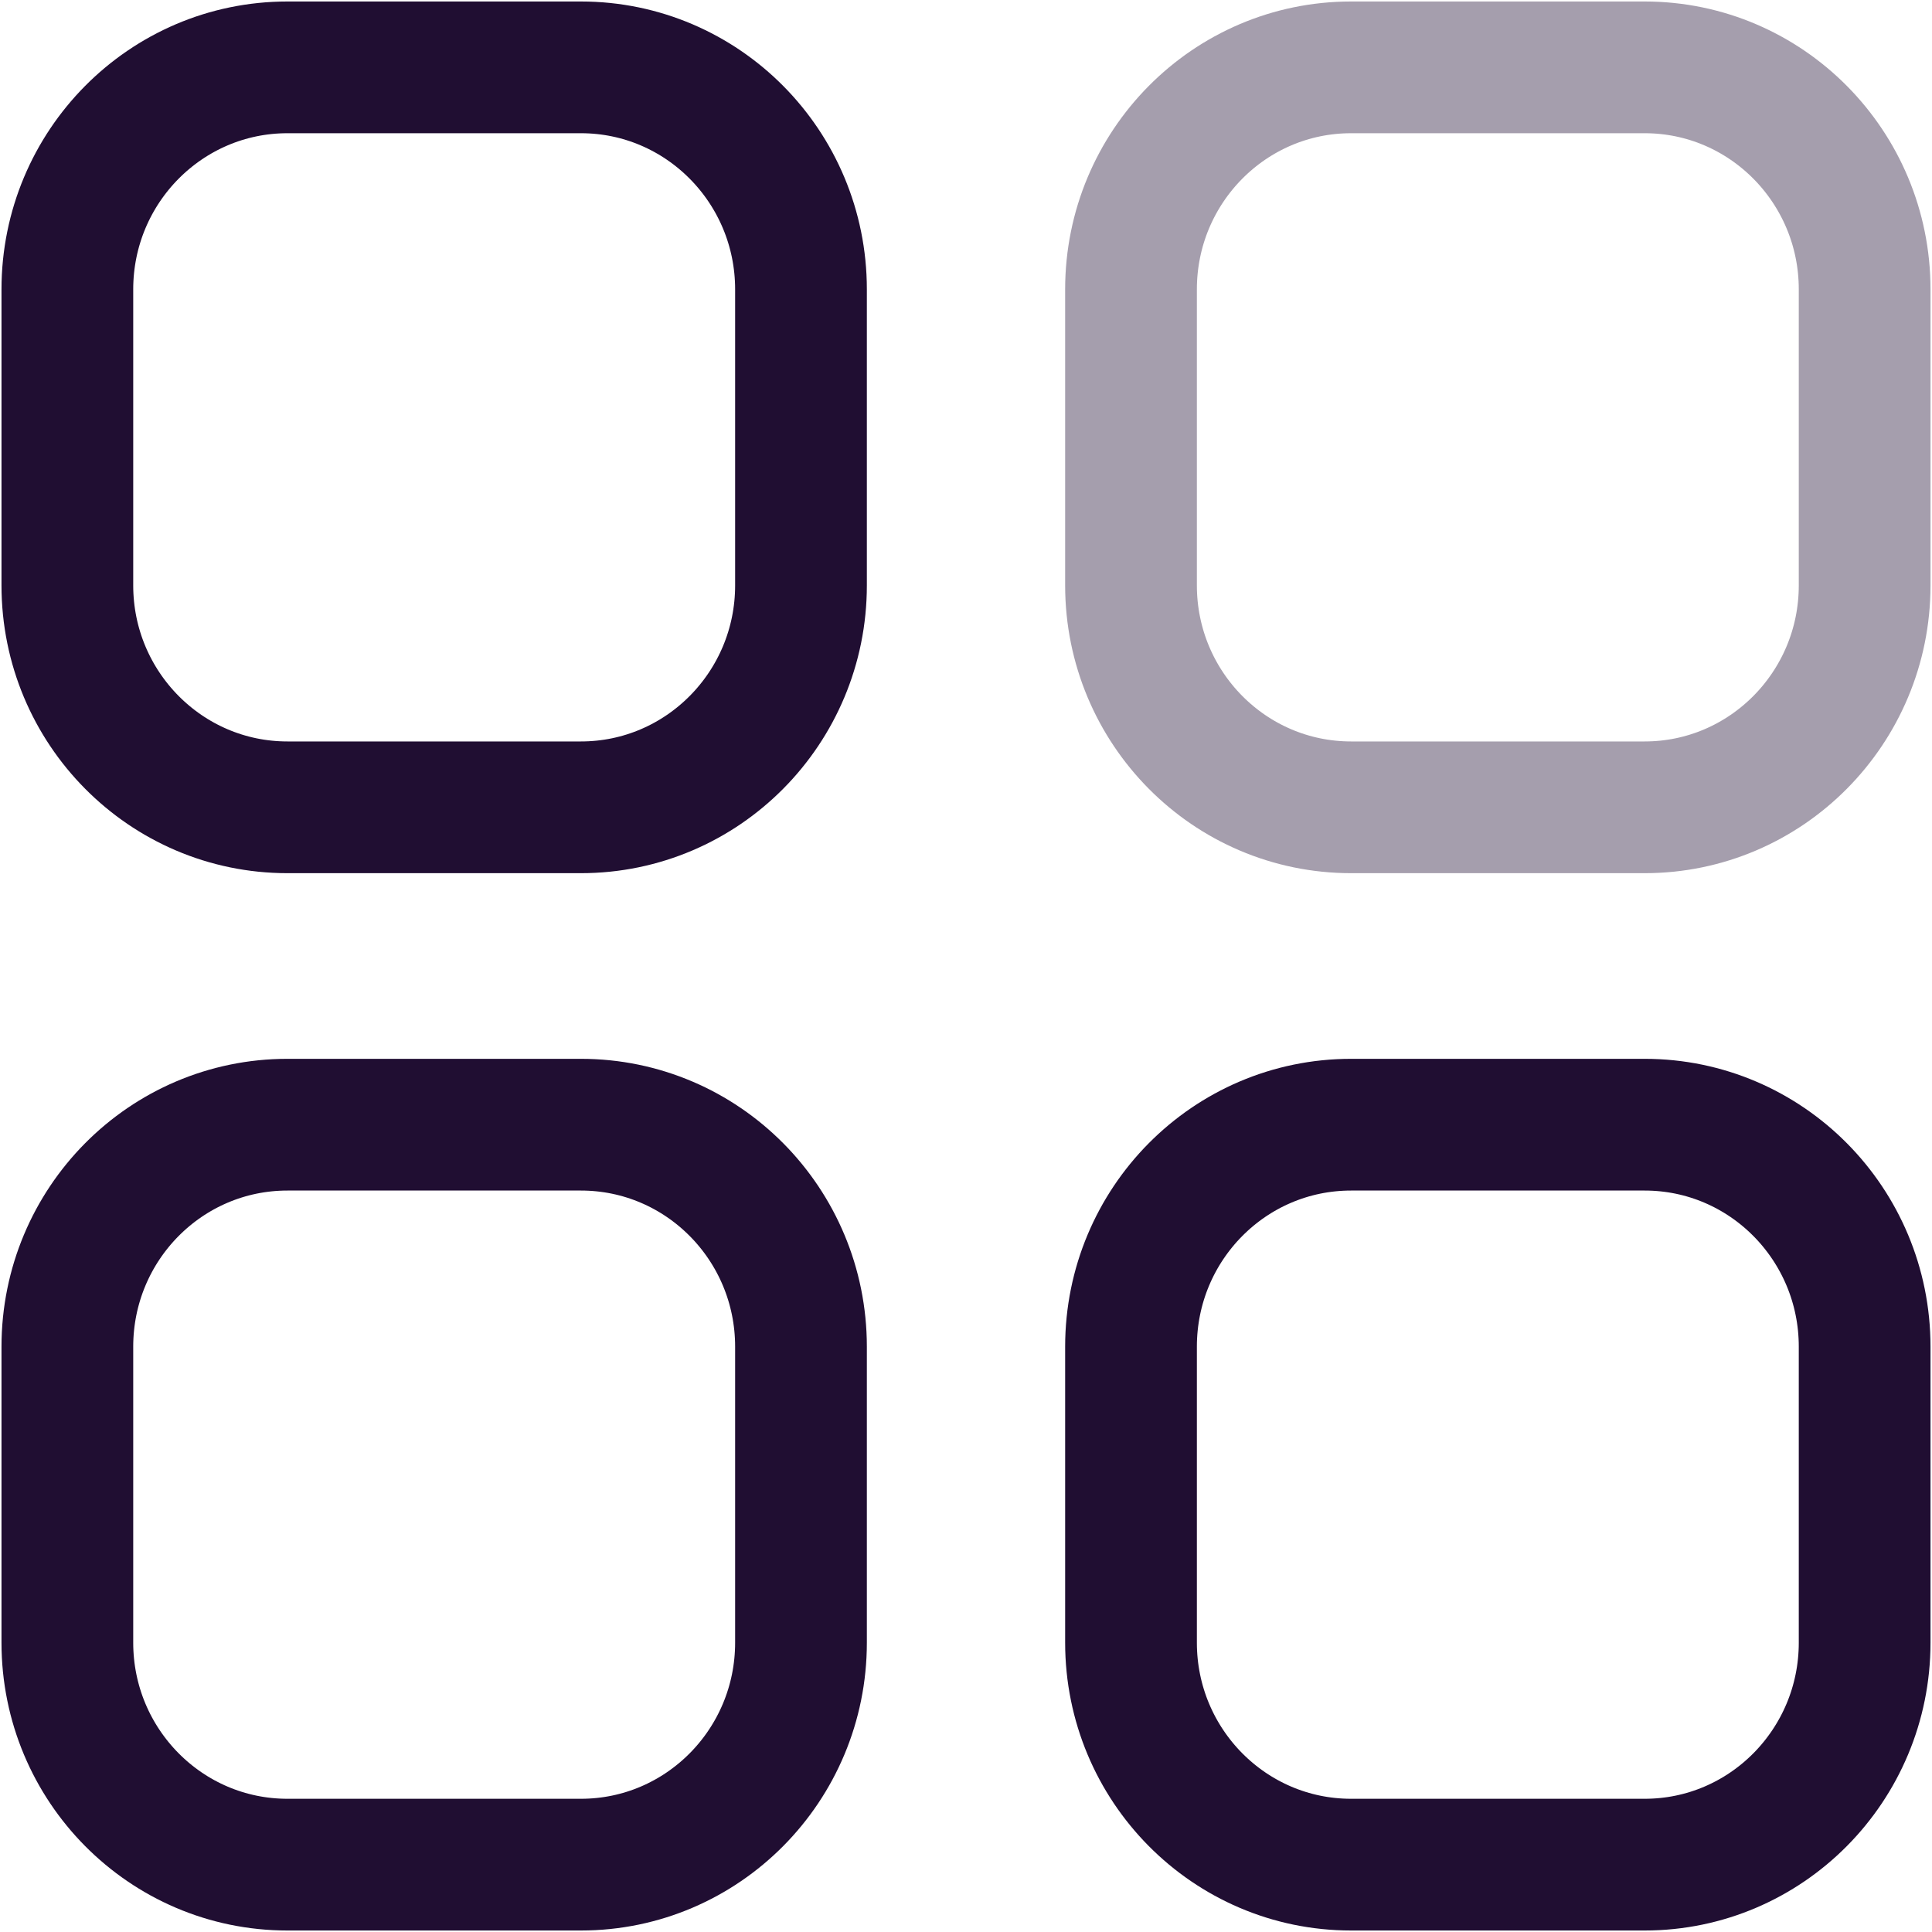 <svg width="22" height="22" viewBox="0 0 22 22" fill="none" xmlns="http://www.w3.org/2000/svg">
<path opacity="0.4" fill-rule="evenodd" clip-rule="evenodd" d="M15.385 0.767H18.728C20.111 0.767 21.233 1.899 21.233 3.295V6.666C21.233 8.061 20.111 9.193 18.728 9.193H15.385C14.001 9.193 12.879 8.061 12.879 6.666V3.295C12.879 1.899 14.001 0.767 15.385 0.767Z" stroke="#200E32" stroke-width="1.5" stroke-linecap="round" stroke-linejoin="round"/>
<path fill-rule="evenodd" clip-rule="evenodd" d="M3.273 0.767H6.615C7.999 0.767 9.121 1.899 9.121 3.295V6.666C9.121 8.061 7.999 9.193 6.615 9.193H3.273C1.889 9.193 0.767 8.061 0.767 6.666V3.295C0.767 1.899 1.889 0.767 3.273 0.767Z" stroke="#200E32" stroke-width="1.5" stroke-linecap="round" stroke-linejoin="round"/>
<path fill-rule="evenodd" clip-rule="evenodd" d="M3.273 12.807H6.615C7.999 12.807 9.121 13.938 9.121 15.335V18.705C9.121 20.101 7.999 21.233 6.615 21.233H3.273C1.889 21.233 0.767 20.101 0.767 18.705V15.335C0.767 13.938 1.889 12.807 3.273 12.807Z" stroke="#200E32" stroke-width="1.5" stroke-linecap="round" stroke-linejoin="round"/>
<path fill-rule="evenodd" clip-rule="evenodd" d="M15.385 12.807H18.728C20.111 12.807 21.233 13.938 21.233 15.335V18.705C21.233 20.101 20.111 21.233 18.728 21.233H15.385C14.001 21.233 12.879 20.101 12.879 18.705V15.335C12.879 13.938 14.001 12.807 15.385 12.807Z" stroke="#200E32" stroke-width="1.5" stroke-linecap="round" stroke-linejoin="round"/>
</svg>
